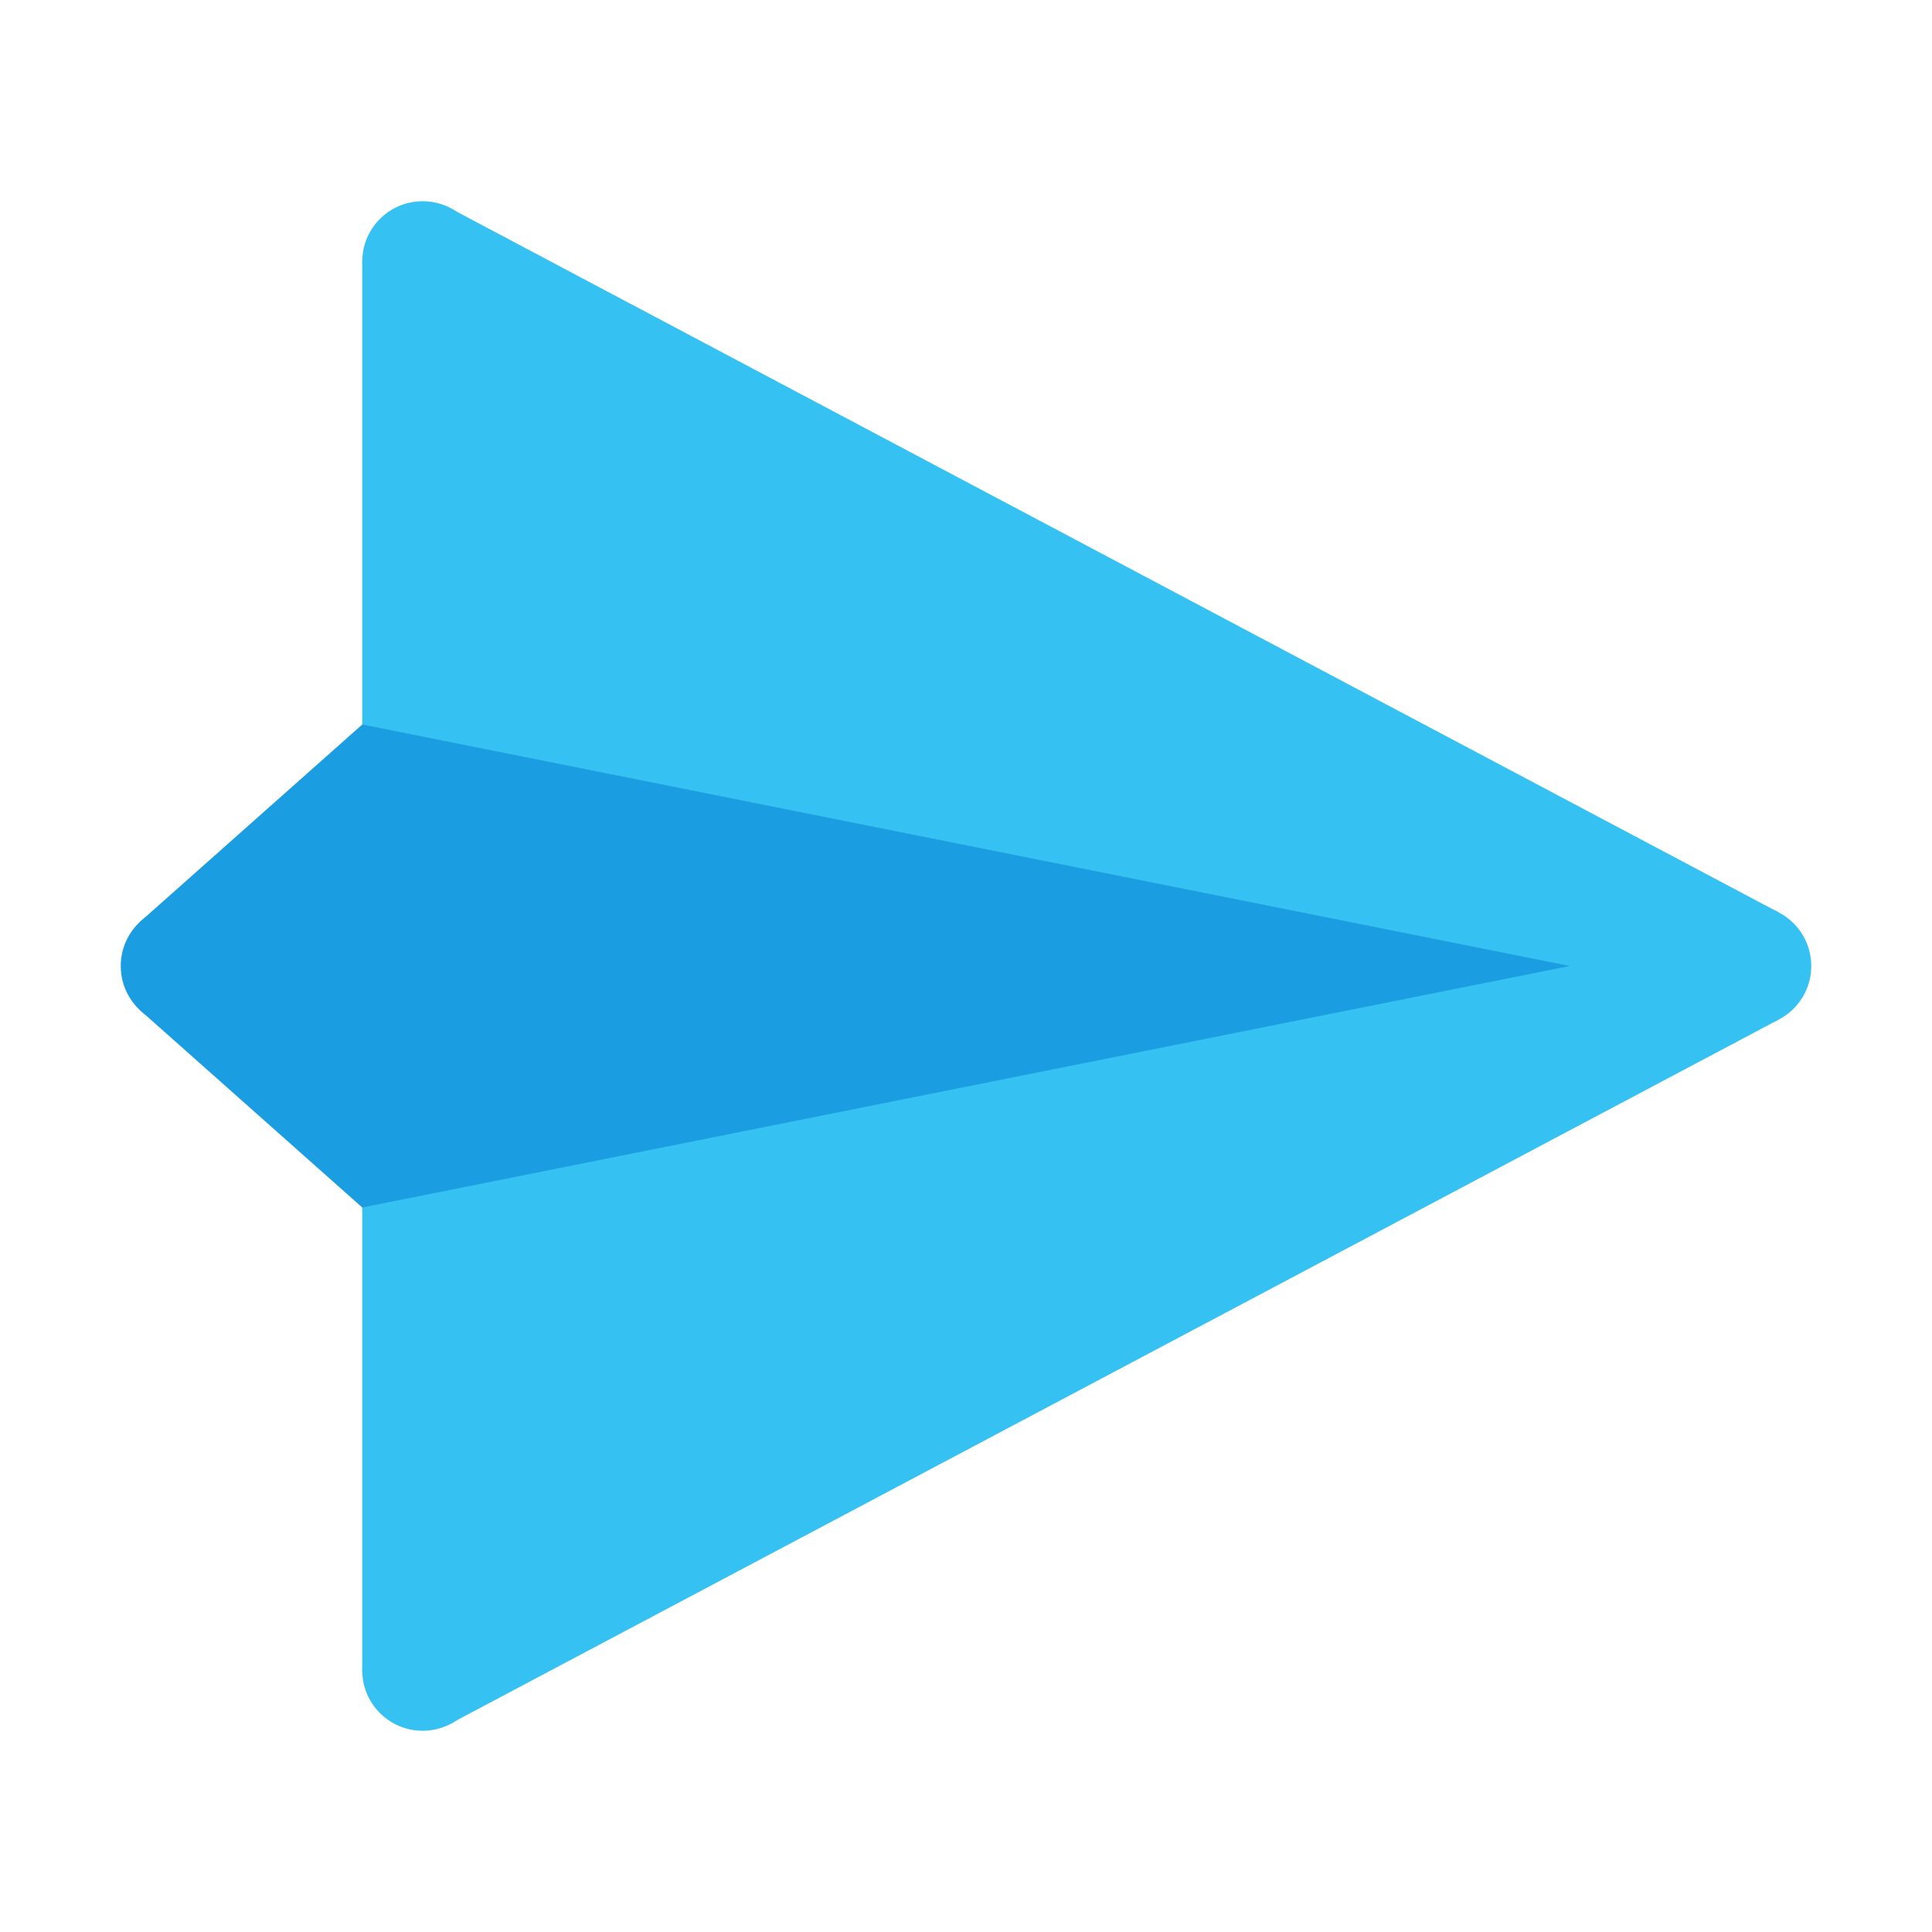 <svg xmlns="http://www.w3.org/2000/svg" viewBox="0 0 48 48" width="50px" height="50px"><polygon fill="#35c1f1" points="43.51,24 44.182,22.664 11.152,5.156 9,6.5 9,24"/><polygon fill="#35c1f1" points="43.51,24 44.182,25.336 11.152,42.844 9,41.5 9,24"/><polygon fill="#1b9de2" points="39,24 9,18 3.461,22.919 4,24"/><polygon fill="#1b9de2" points="39,24 9,30 3.461,25.081 4,24"/><circle cx="43.5" cy="24" r="1.5" fill="#35c1f1"/><circle cx="4.5" cy="24" r="1.5" fill="#1b9de2"/><circle cx="10.5" cy="6.5" r="1.5" fill="#35c1f1"/><circle cx="10.5" cy="41.5" r="1.5" fill="#35c1f1"/></svg>